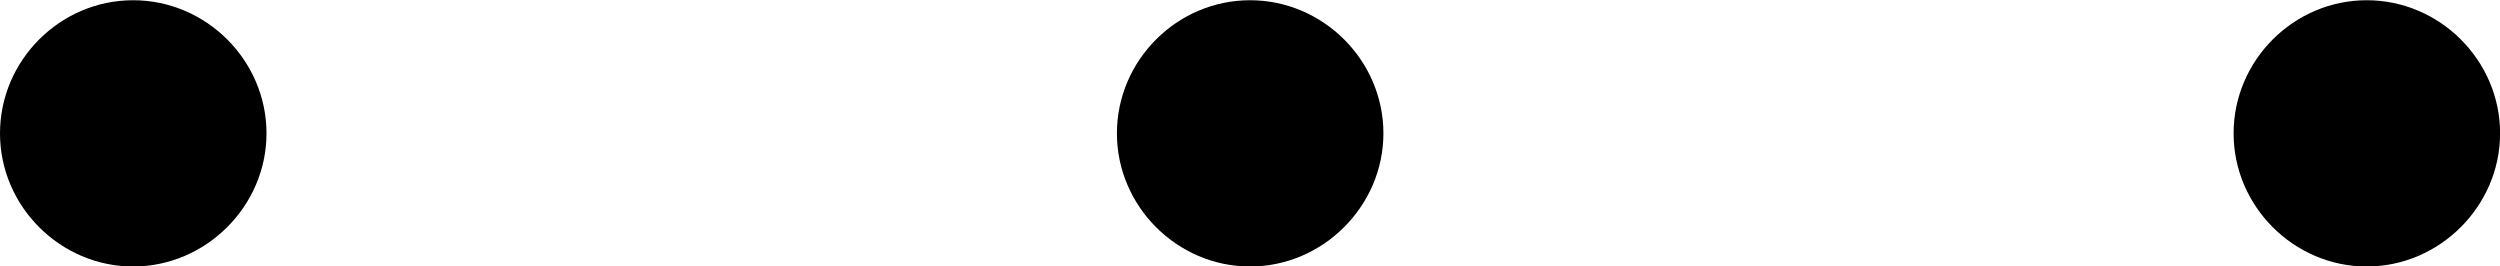<?xml version='1.0' encoding='UTF-8'?>
<!-- This file was generated by dvisvgm 3.4 -->
<svg version='1.1' xmlns='http://www.w3.org/2000/svg' xmlns:xlink='http://www.w3.org/1999/xlink' width='15.195pt' height='1.619pt' viewBox='199.675 289.128 15.195 1.619'>
<defs>
<path id='g10-1' d='M2.095-2.727C2.095-3.044 1.833-3.305 1.516-3.305S.938-3.044 .938-2.727S1.2-2.149 1.516-2.149S2.095-2.411 2.095-2.727Z'/>
</defs>
<g id='page1' transform='matrix(1.4 0 0 1.4 0 0)'>
<use x='141.687' y='209.826' xlink:href='#g10-1'/>
<use x='146.536' y='209.826' xlink:href='#g10-1'/>
<use x='151.384' y='209.826' xlink:href='#g10-1'/>
</g>
</svg>